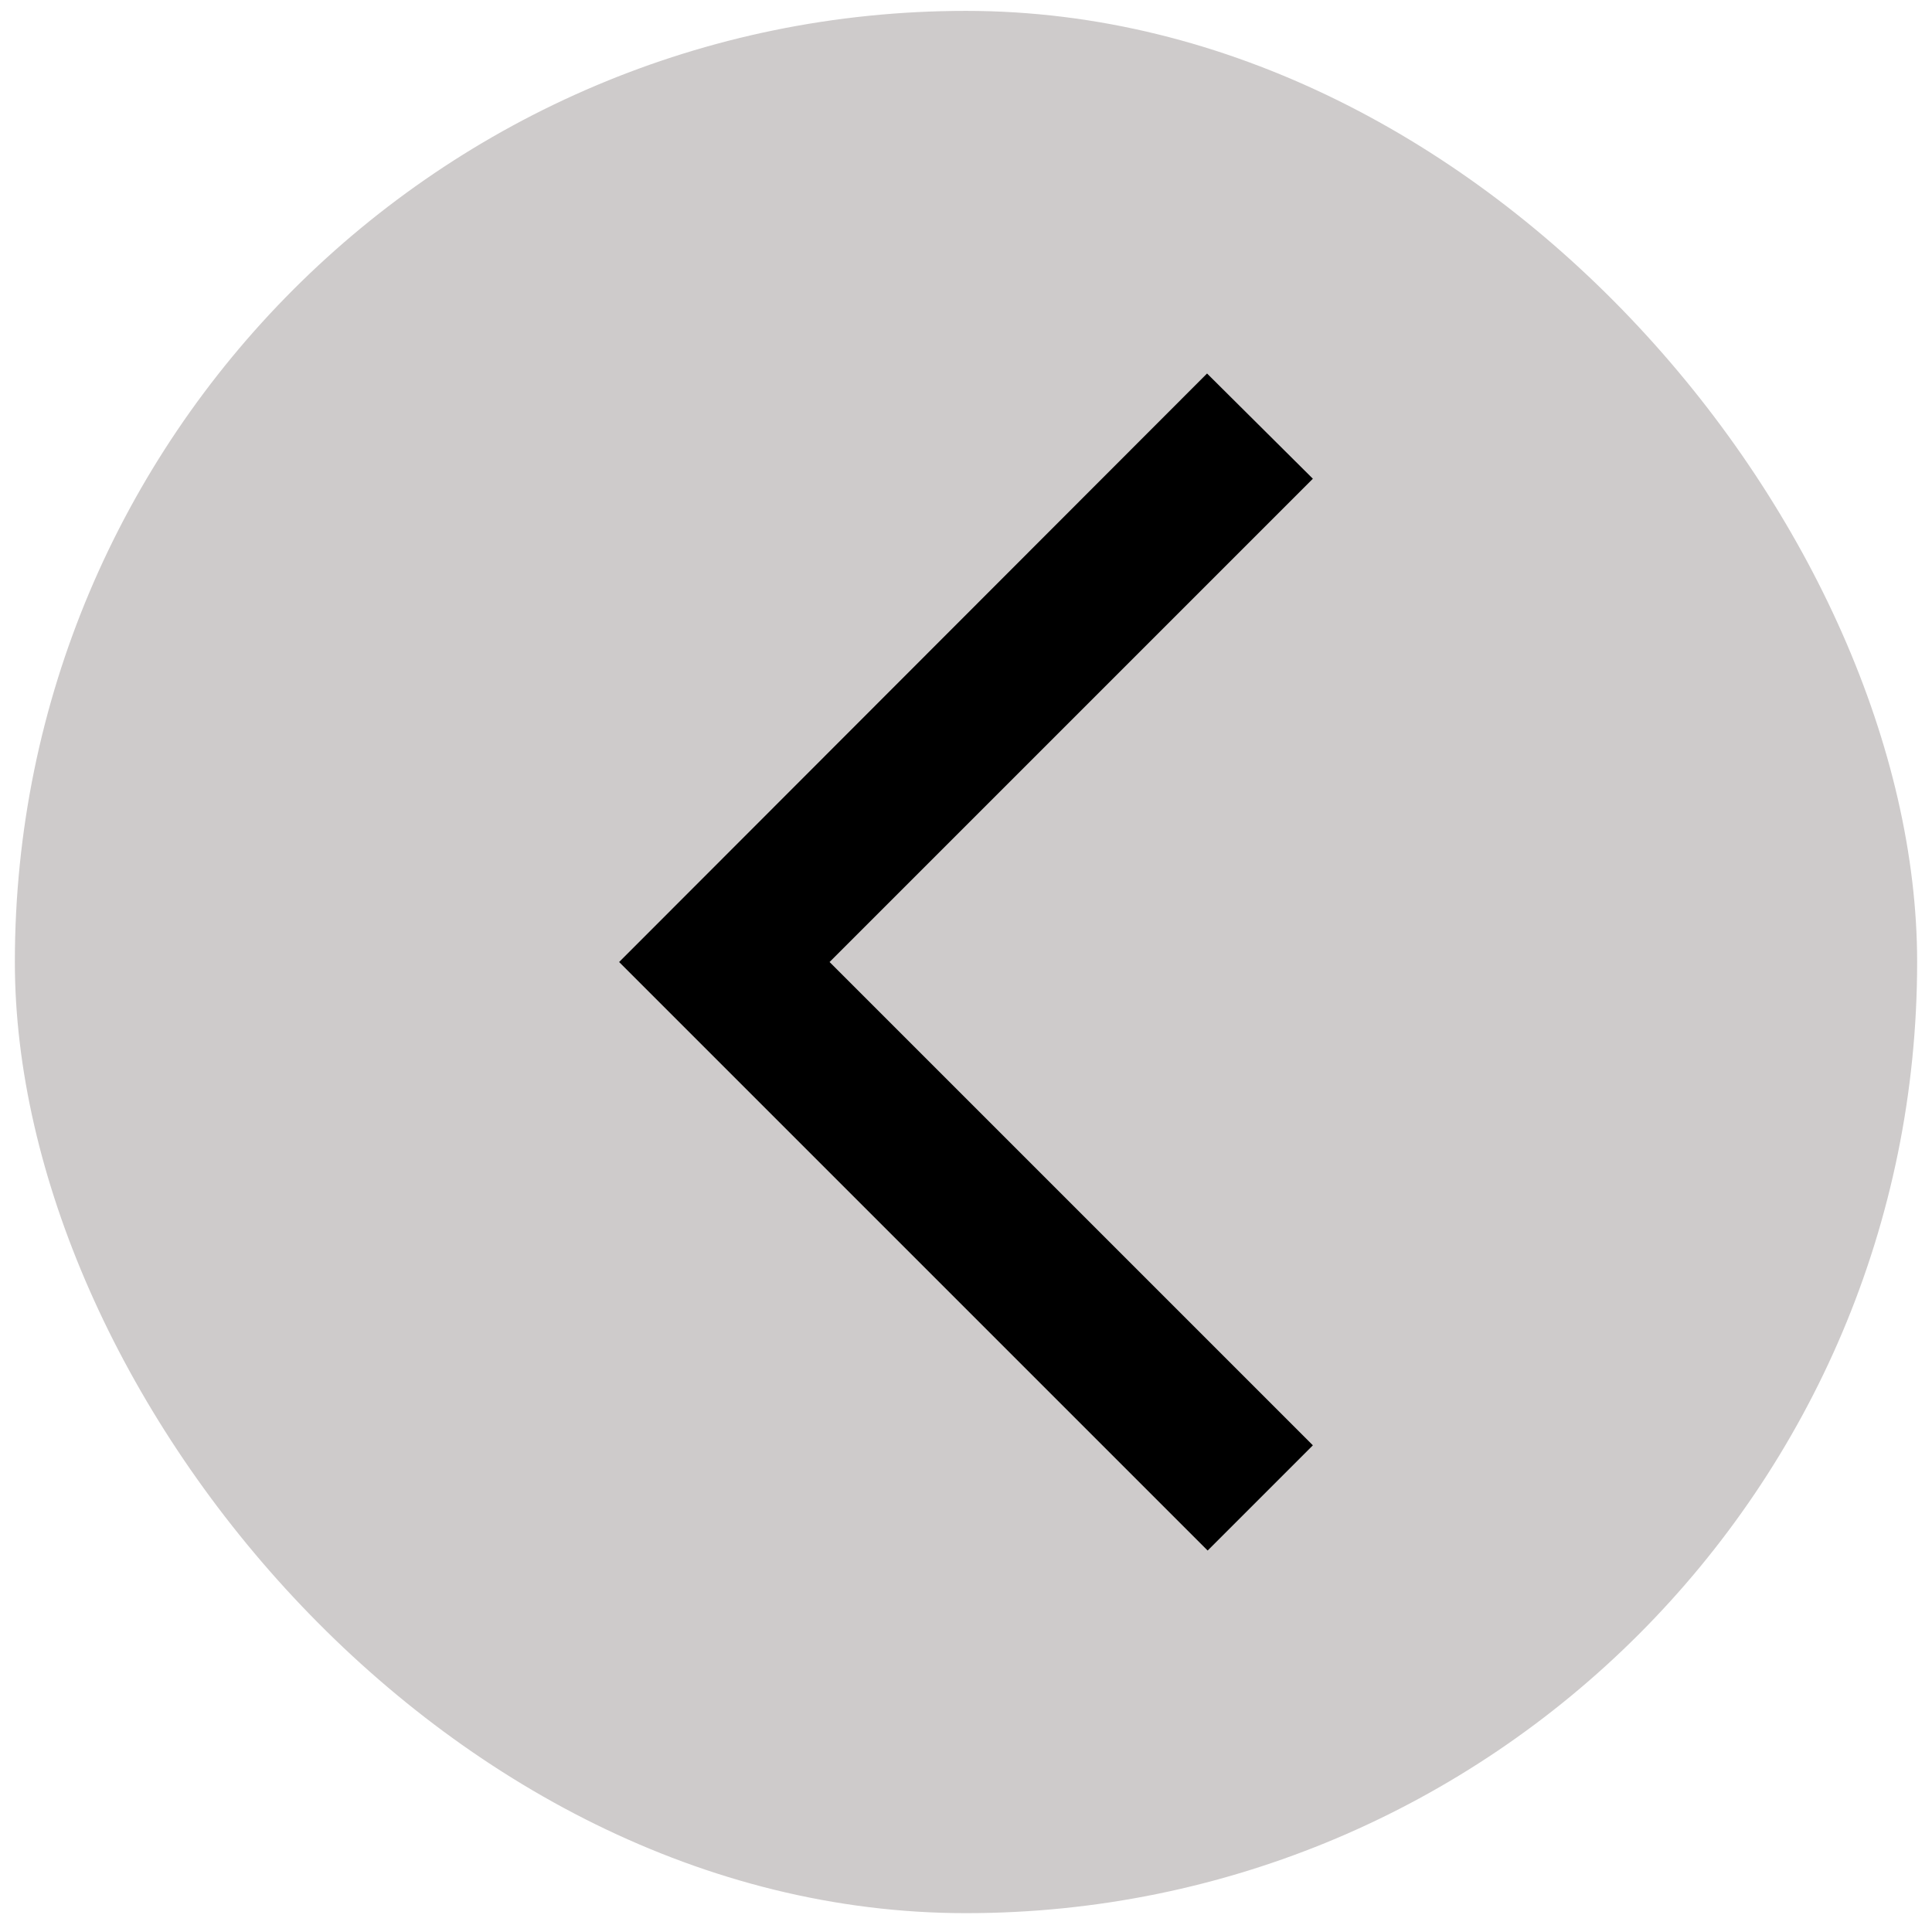 <svg xmlns="http://www.w3.org/2000/svg" width="65" height="65" fill="none"><rect width="64" height="64" x=".5" y=".366" fill="#CECBCB" rx="32"/><path fill="#000" d="m44.17 16.106-3.56-3.54-19.78 19.8 19.8 19.8 3.54-3.54-16.26-16.26 16.26-16.26Z"/></svg>